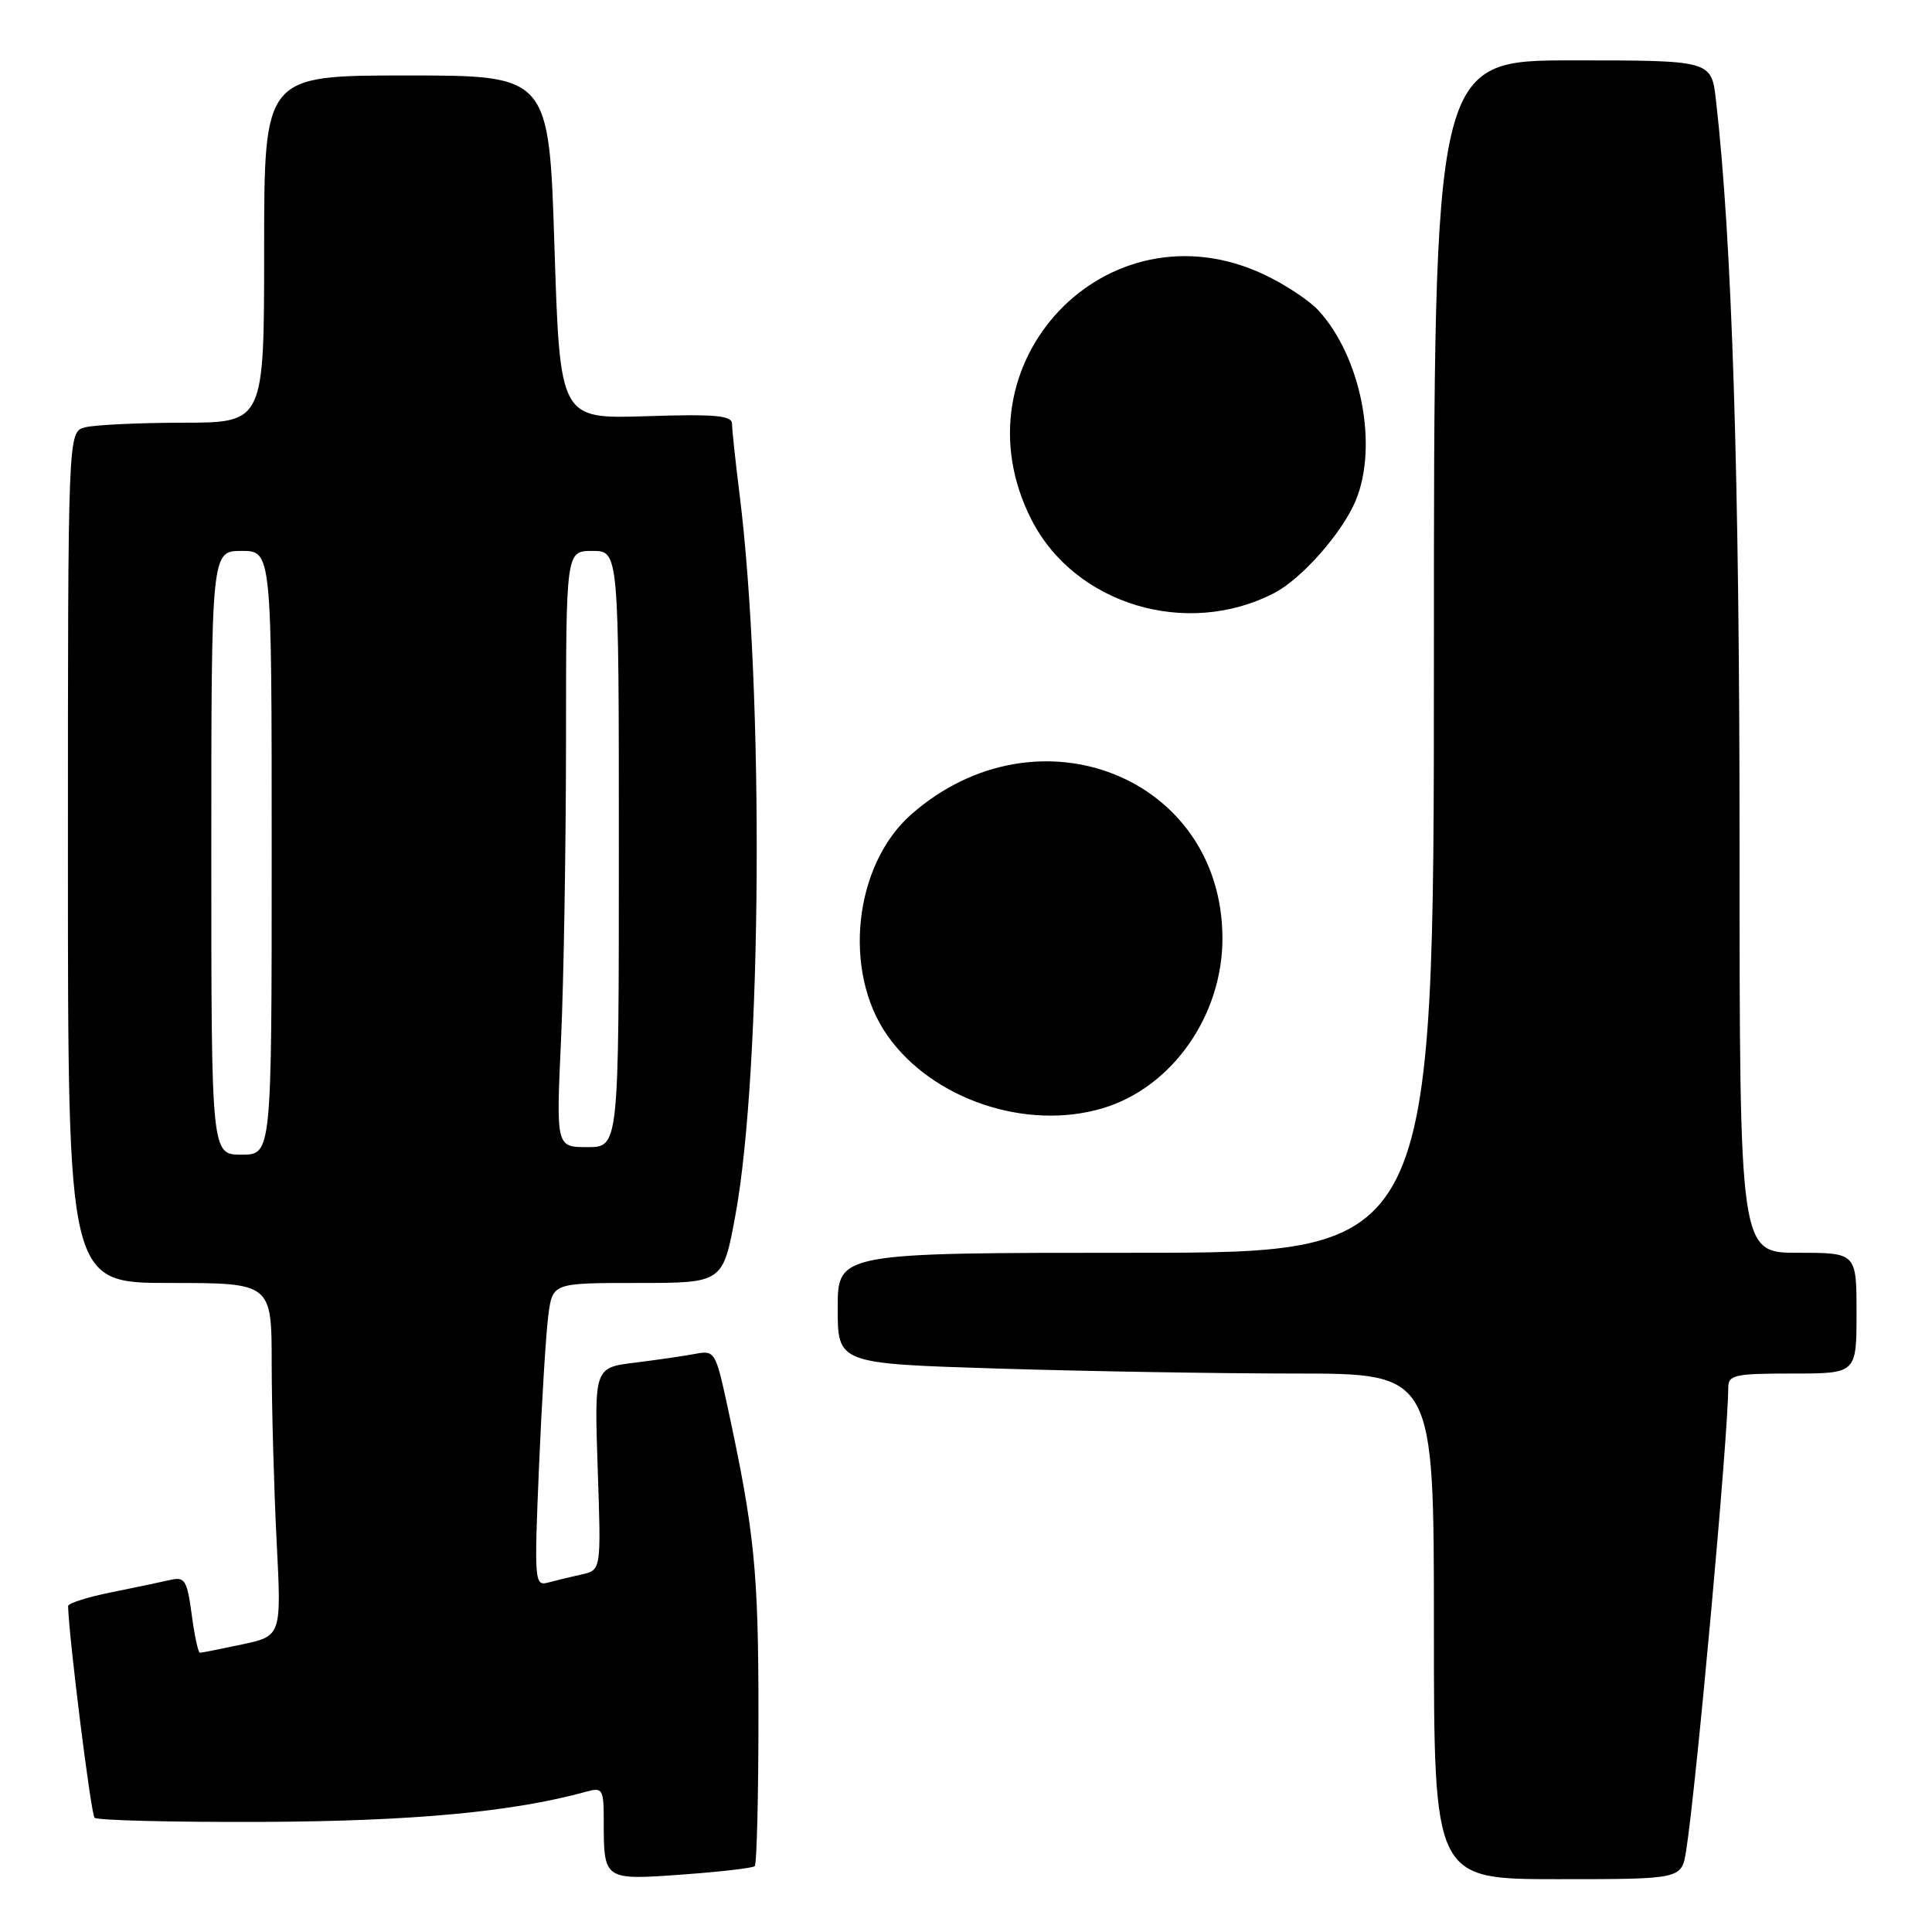 <?xml version="1.0" encoding="UTF-8" standalone="no"?>
<!DOCTYPE svg PUBLIC "-//W3C//DTD SVG 1.1//EN" "http://www.w3.org/Graphics/SVG/1.1/DTD/svg11.dtd" >
<svg xmlns="http://www.w3.org/2000/svg" xmlns:xlink="http://www.w3.org/1999/xlink" version="1.1" viewBox="0 0 256 256">
 <g >
 <path fill="currentColor"
d=" M 100.00 247.28 C 100.28 247.04 100.50 237.98 100.50 227.17 C 100.50 208.04 99.98 202.95 96.36 186.20 C 94.83 179.13 94.69 178.91 92.14 179.39 C 90.69 179.67 87.08 180.19 84.12 180.56 C 78.75 181.22 78.75 181.22 79.20 194.64 C 79.66 208.05 79.66 208.05 77.08 208.62 C 75.66 208.93 73.66 209.42 72.62 209.70 C 70.83 210.19 70.78 209.55 71.42 194.36 C 71.79 185.64 72.35 176.59 72.66 174.25 C 73.23 170.00 73.23 170.00 84.51 170.00 C 95.79 170.00 95.79 170.00 97.45 160.99 C 100.96 141.89 101.25 91.50 98.00 65.53 C 97.45 61.14 97.00 56.93 97.00 56.17 C 97.00 55.05 94.82 54.85 85.60 55.15 C 74.20 55.51 74.20 55.51 73.47 32.75 C 72.75 10.00 72.75 10.00 53.87 10.00 C 35.00 10.00 35.00 10.00 35.00 33.00 C 35.00 56.00 35.00 56.00 24.25 56.01 C 18.34 56.02 12.49 56.30 11.25 56.63 C 9.00 57.23 9.00 57.23 9.00 113.62 C 9.00 170.00 9.00 170.00 22.50 170.00 C 36.00 170.00 36.00 170.00 36.00 180.75 C 36.01 186.66 36.30 197.19 36.65 204.14 C 37.30 216.77 37.30 216.77 32.10 217.89 C 29.24 218.50 26.71 219.00 26.49 219.00 C 26.26 219.00 25.77 216.72 25.40 213.93 C 24.80 209.42 24.49 208.91 22.61 209.34 C 21.45 209.61 17.91 210.35 14.75 210.99 C 11.59 211.62 9.01 212.45 9.02 212.82 C 9.15 217.19 12.05 240.38 12.53 240.86 C 12.88 241.21 22.92 241.46 34.83 241.41 C 54.79 241.32 68.02 240.08 77.75 237.39 C 79.84 236.81 80.00 237.08 80.00 241.30 C 80.00 249.14 80.00 249.14 90.37 248.39 C 95.39 248.03 99.72 247.53 100.00 247.28 Z  M 223.42 245.25 C 224.77 236.69 229.00 190.19 229.00 183.92 C 229.00 182.18 229.78 182.00 237.50 182.00 C 246.00 182.00 246.00 182.00 246.00 174.00 C 246.00 166.00 246.00 166.00 238.25 166.00 C 230.50 166.00 230.50 166.00 230.50 111.75 C 230.50 63.14 229.50 31.74 227.37 13.25 C 226.77 8.00 226.77 8.00 208.38 8.00 C 190.00 8.00 190.00 8.00 190.00 87.00 C 190.00 166.00 190.00 166.00 150.50 166.00 C 111.00 166.00 111.00 166.00 111.00 173.34 C 111.00 180.68 111.00 180.68 132.16 181.34 C 143.80 181.70 161.57 182.00 171.66 182.00 C 190.00 182.00 190.00 182.00 190.00 215.50 C 190.00 249.00 190.00 249.00 206.41 249.00 C 222.82 249.00 222.82 249.00 223.42 245.25 Z  M 146.14 146.84 C 155.32 144.09 162.02 134.54 161.98 124.26 C 161.90 102.93 137.47 93.23 120.76 107.90 C 113.14 114.60 111.61 128.71 117.59 137.22 C 123.54 145.68 135.99 149.88 146.14 146.84 Z  M 168.84 78.58 C 172.48 76.70 177.84 70.62 179.63 66.35 C 182.66 59.08 180.36 47.29 174.69 41.12 C 173.48 39.81 170.25 37.67 167.50 36.38 C 146.67 26.55 126.13 48.23 136.69 68.89 C 142.43 80.11 157.25 84.58 168.84 78.58 Z  M 28.00 113.00 C 28.00 73.00 28.00 73.00 32.00 73.00 C 36.00 73.00 36.00 73.00 36.00 113.00 C 36.00 153.00 36.00 153.00 32.00 153.00 C 28.00 153.00 28.00 153.00 28.00 113.00 Z  M 74.34 137.75 C 74.70 129.91 74.99 112.14 75.00 98.25 C 75.00 73.00 75.00 73.00 78.50 73.00 C 82.00 73.00 82.00 73.00 82.00 112.50 C 82.00 152.00 82.00 152.00 77.84 152.00 C 73.69 152.00 73.69 152.00 74.34 137.75 Z "/>
</g>
</svg>